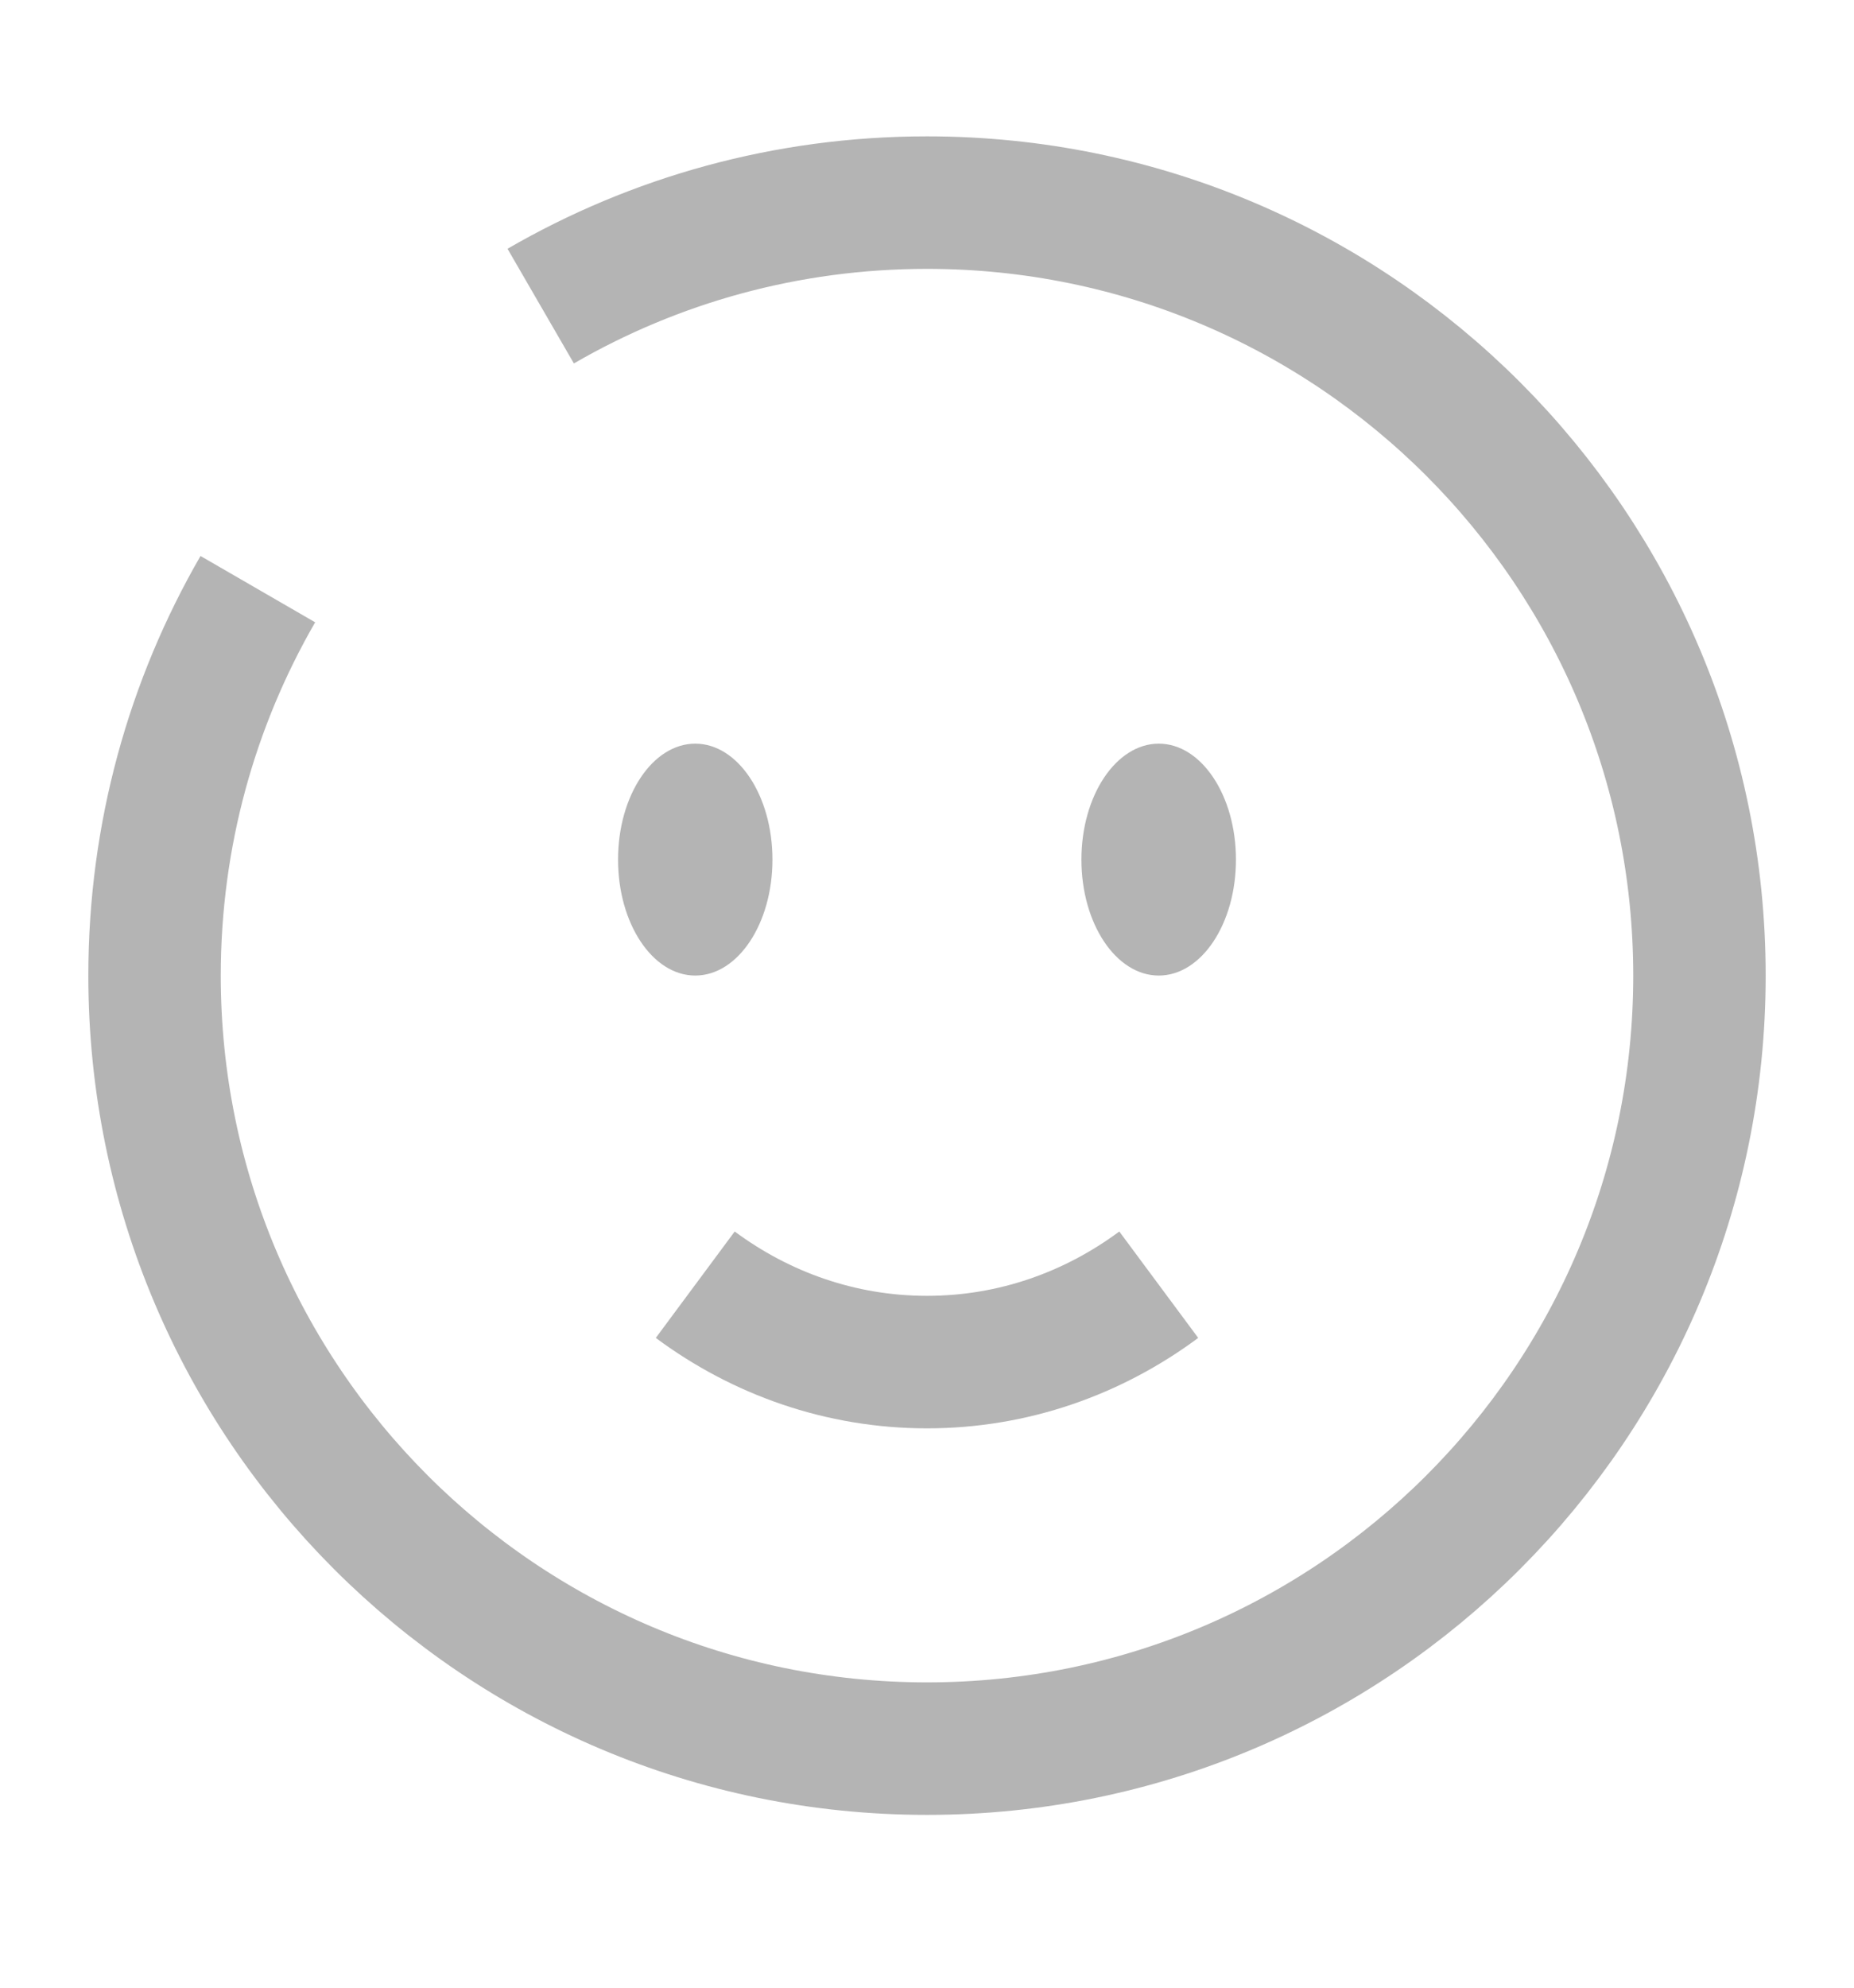 <svg width="14" height="15" viewBox="0 0 14 15" fill="none" xmlns="http://www.w3.org/2000/svg">
<path d="M5.25 9.695C5.746 10.063 6.349 10.279 7 10.279C7.651 10.279 8.254 10.063 8.75 9.695" stroke="#B4B4B4" strokeLinecap="round"/>
<path d="M9.333 6.487C9.333 6.971 9.072 7.362 8.75 7.362C8.428 7.362 8.166 6.971 8.166 6.487C8.166 6.004 8.428 5.612 8.75 5.612C9.072 5.612 9.333 6.004 9.333 6.487Z" fill="#B4B4B4"/>
<ellipse cx="5.25" cy="6.487" rx="0.583" ry="0.875" fill="#B4B4B4"/>
<path d="M4.083 2.31C4.941 1.813 5.937 1.529 7 1.529C10.222 1.529 12.833 4.141 12.833 7.363C12.833 10.584 10.222 13.196 7 13.196C3.778 13.196 1.167 10.584 1.167 7.363C1.167 6.3 1.451 5.304 1.947 4.446" stroke="#B4B4B4" strokeLinecap="round"/>
</svg>
